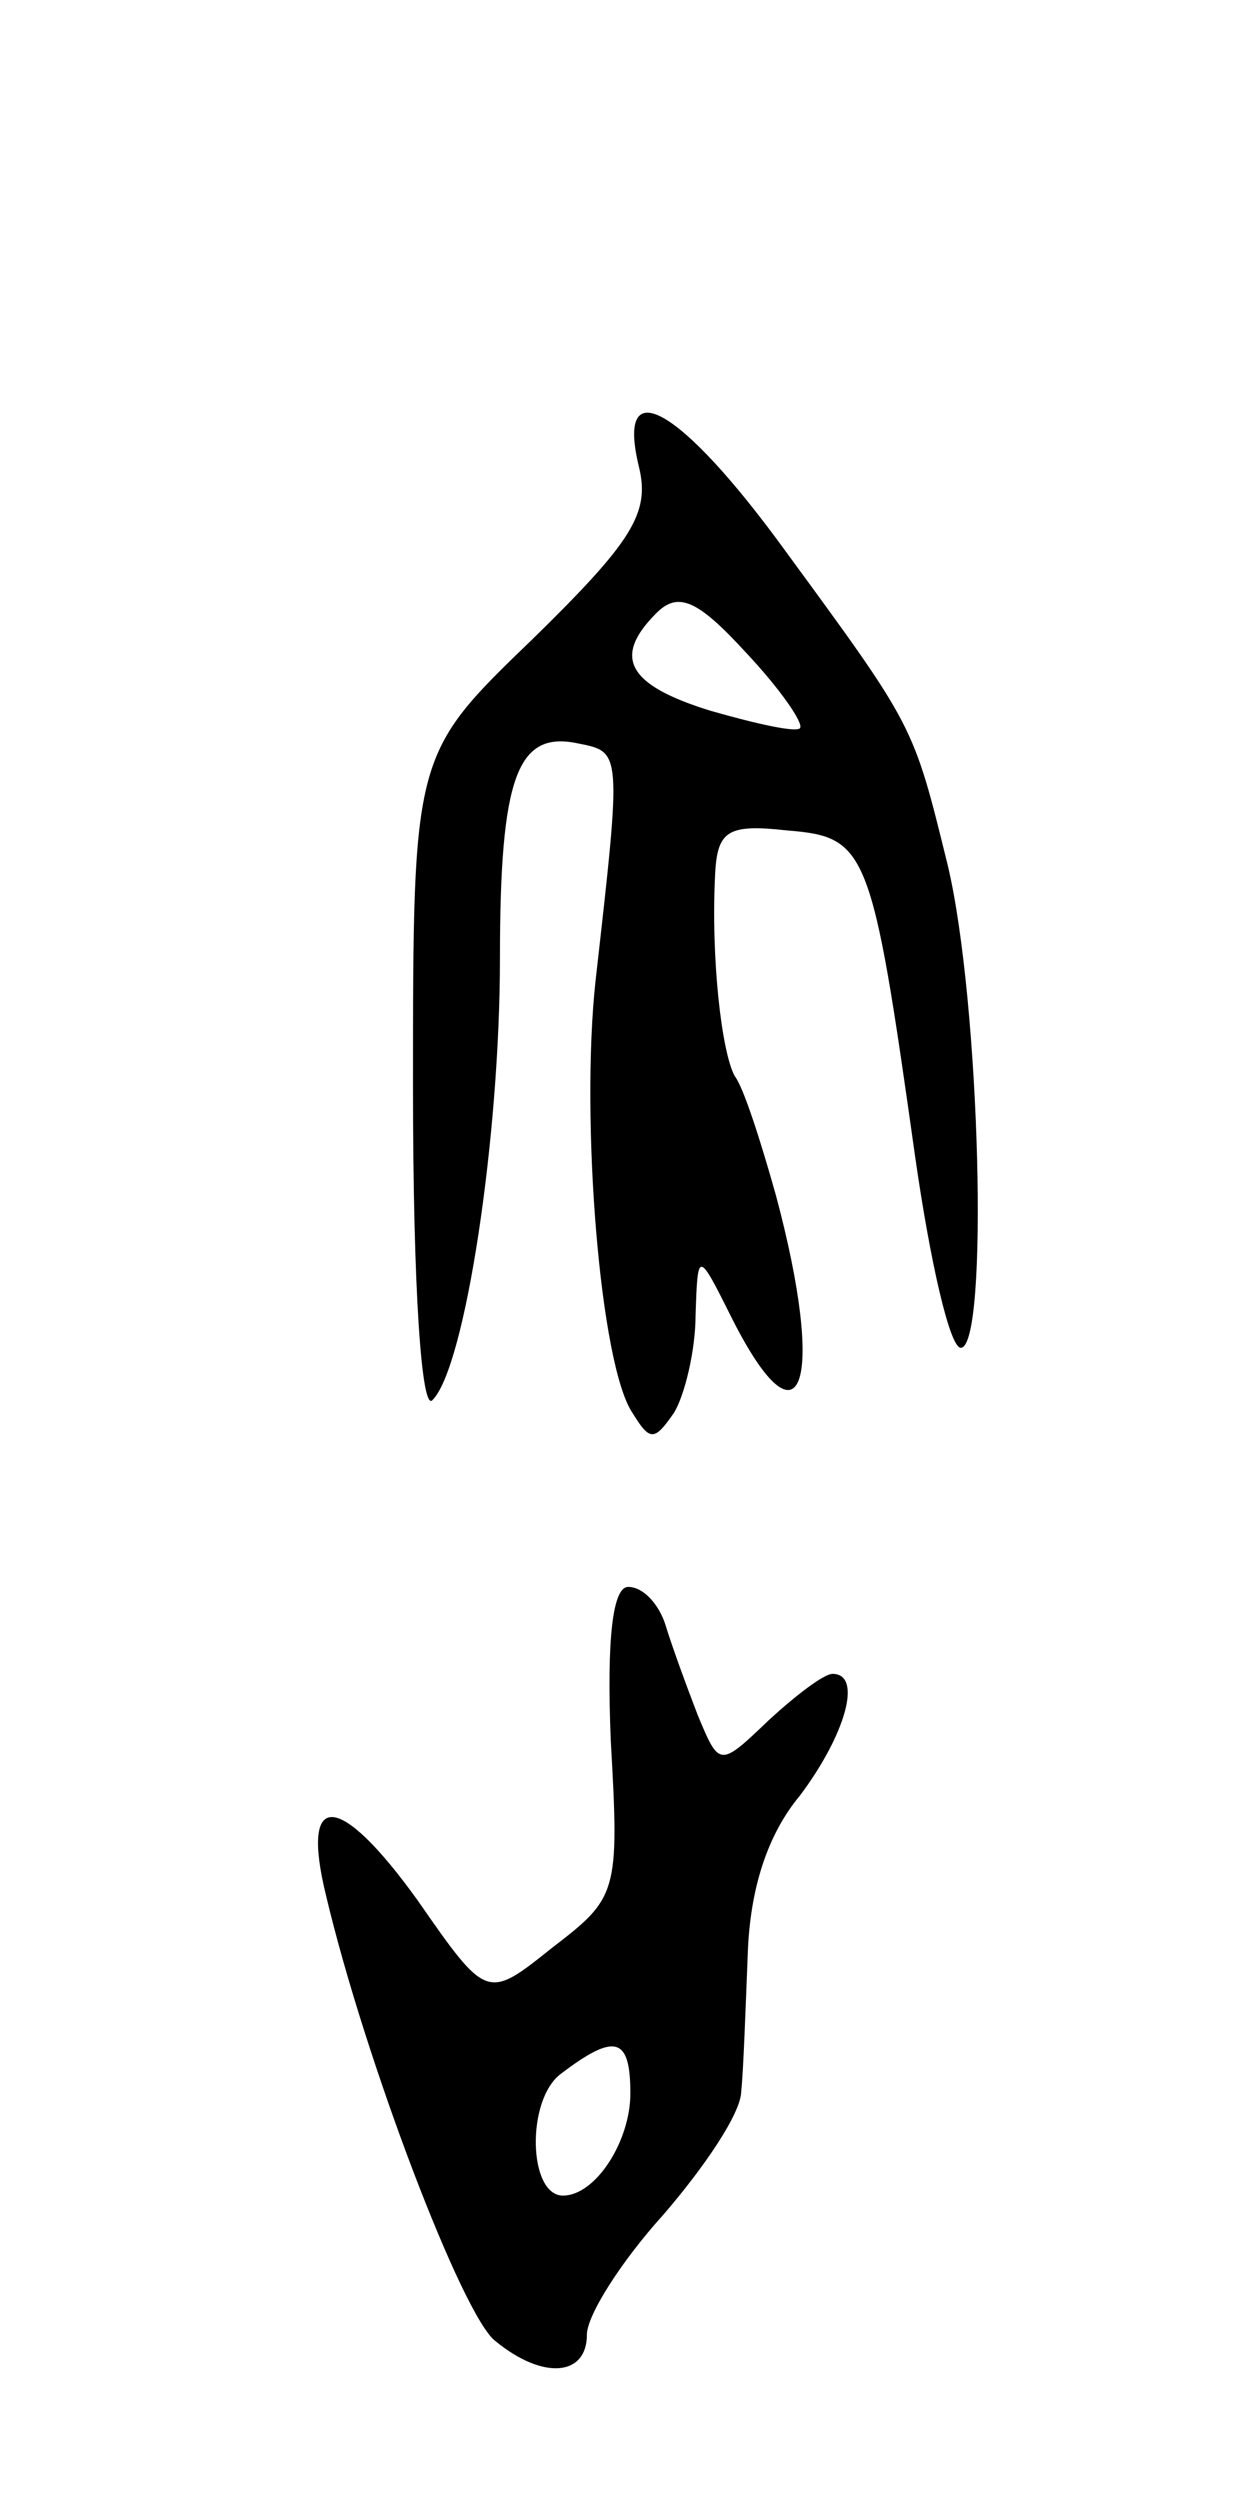 <svg version="1.0" xmlns="http://www.w3.org/2000/svg"
 width="57pt" height="115pt" viewBox="0 0 57 115"
 preserveAspectRatio="xMidYMid meet">
<g transform="translate(0,115) scale(0.1,-0.1)"
fill="#000000" stroke="none">
<path d="M294 935 c5 -21 -3 -34 -49 -79 -55 -53 -55 -53 -55 -206 0 -94 4
-150 9 -144 15 15 31 121 31 203 0 84 8 105 36 99 20 -4 20 -3 8 -109 -7 -64
2 -177 17 -199 8 -13 10 -13 19 0 5 8 10 29 10 45 1 30 1 30 17 -2 32 -63 43
-29 20 57 -7 25 -15 50 -19 55 -6 11 -11 54 -9 93 1 20 6 23 33 20 37 -3 39
-8 59 -150 7 -49 16 -88 21 -88 13 0 9 159 -6 222 -16 65 -15 63 -75 145 -48
66 -78 83 -67 38z m74 -120 c-2 -2 -20 2 -41 8 -39 12 -45 25 -25 45 10 10 19
6 41 -18 16 -17 27 -33 25 -35z"/>
<path d="M281 349 c4 -70 3 -72 -27 -95 -30 -24 -30 -24 -62 22 -36 50 -54 51
-42 2 18 -76 63 -194 78 -205 22 -18 42 -16 42 3 0 9 16 34 35 55 19 22 36 47
36 57 1 9 2 38 3 63 1 30 9 55 24 73 21 28 29 56 15 56 -4 0 -17 -10 -29 -21
-23 -22 -23 -22 -33 2 -5 13 -12 32 -15 42 -3 9 -10 17 -17 17 -7 0 -10 -23
-8 -71z m9 -162 c0 -22 -16 -47 -31 -47 -16 0 -17 44 -1 56 25 19 32 17 32 -9z"/>
</g>
</svg>
